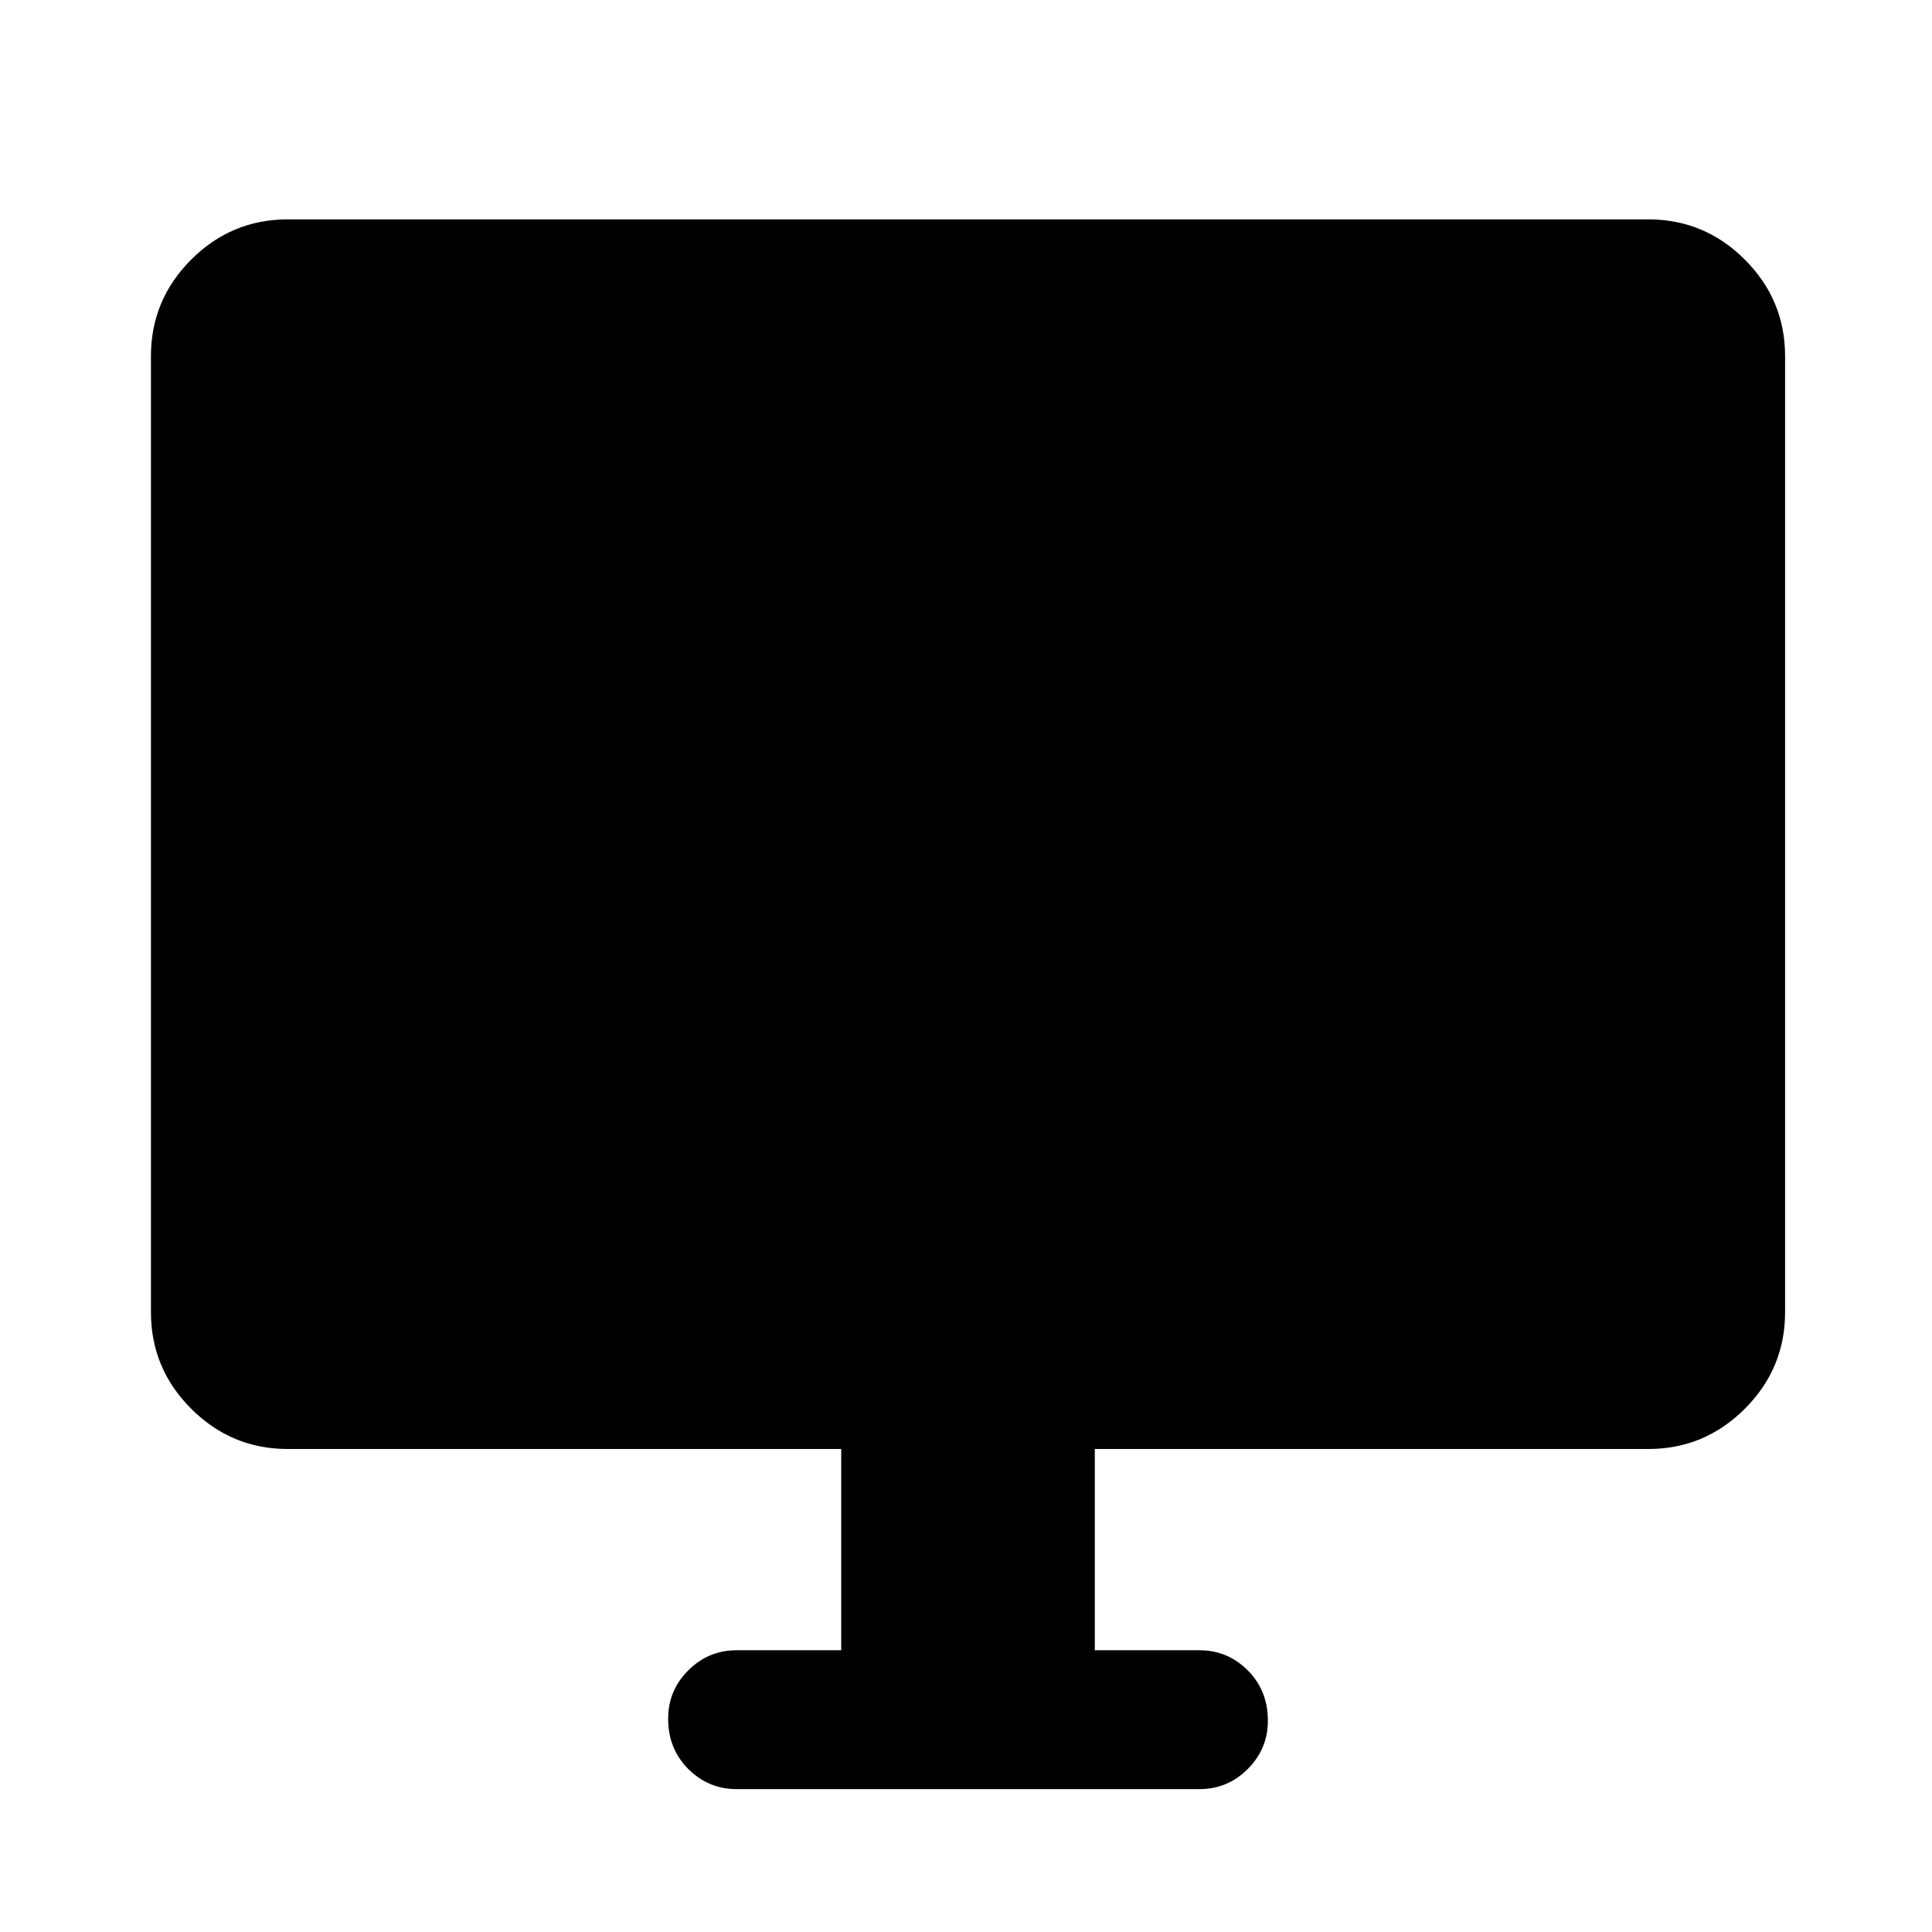 <svg xmlns="http://www.w3.org/2000/svg" height="48" width="48"><path d="M18.3 44.45q-.7 0-1.2-.5t-.5-1.25q0-.7.5-1.2t1.2-.5h2.6v-5H7.15q-1.4 0-2.4-1t-1-2.4V8.85q0-1.4 1-2.4t2.4-1h33.8q1.4 0 2.4 1t1 2.4V32.6q0 1.4-1 2.4t-2.4 1H27.2v5h2.6q.7 0 1.2.5t.5 1.25q0 .7-.5 1.2t-1.2.5Z"/></svg>